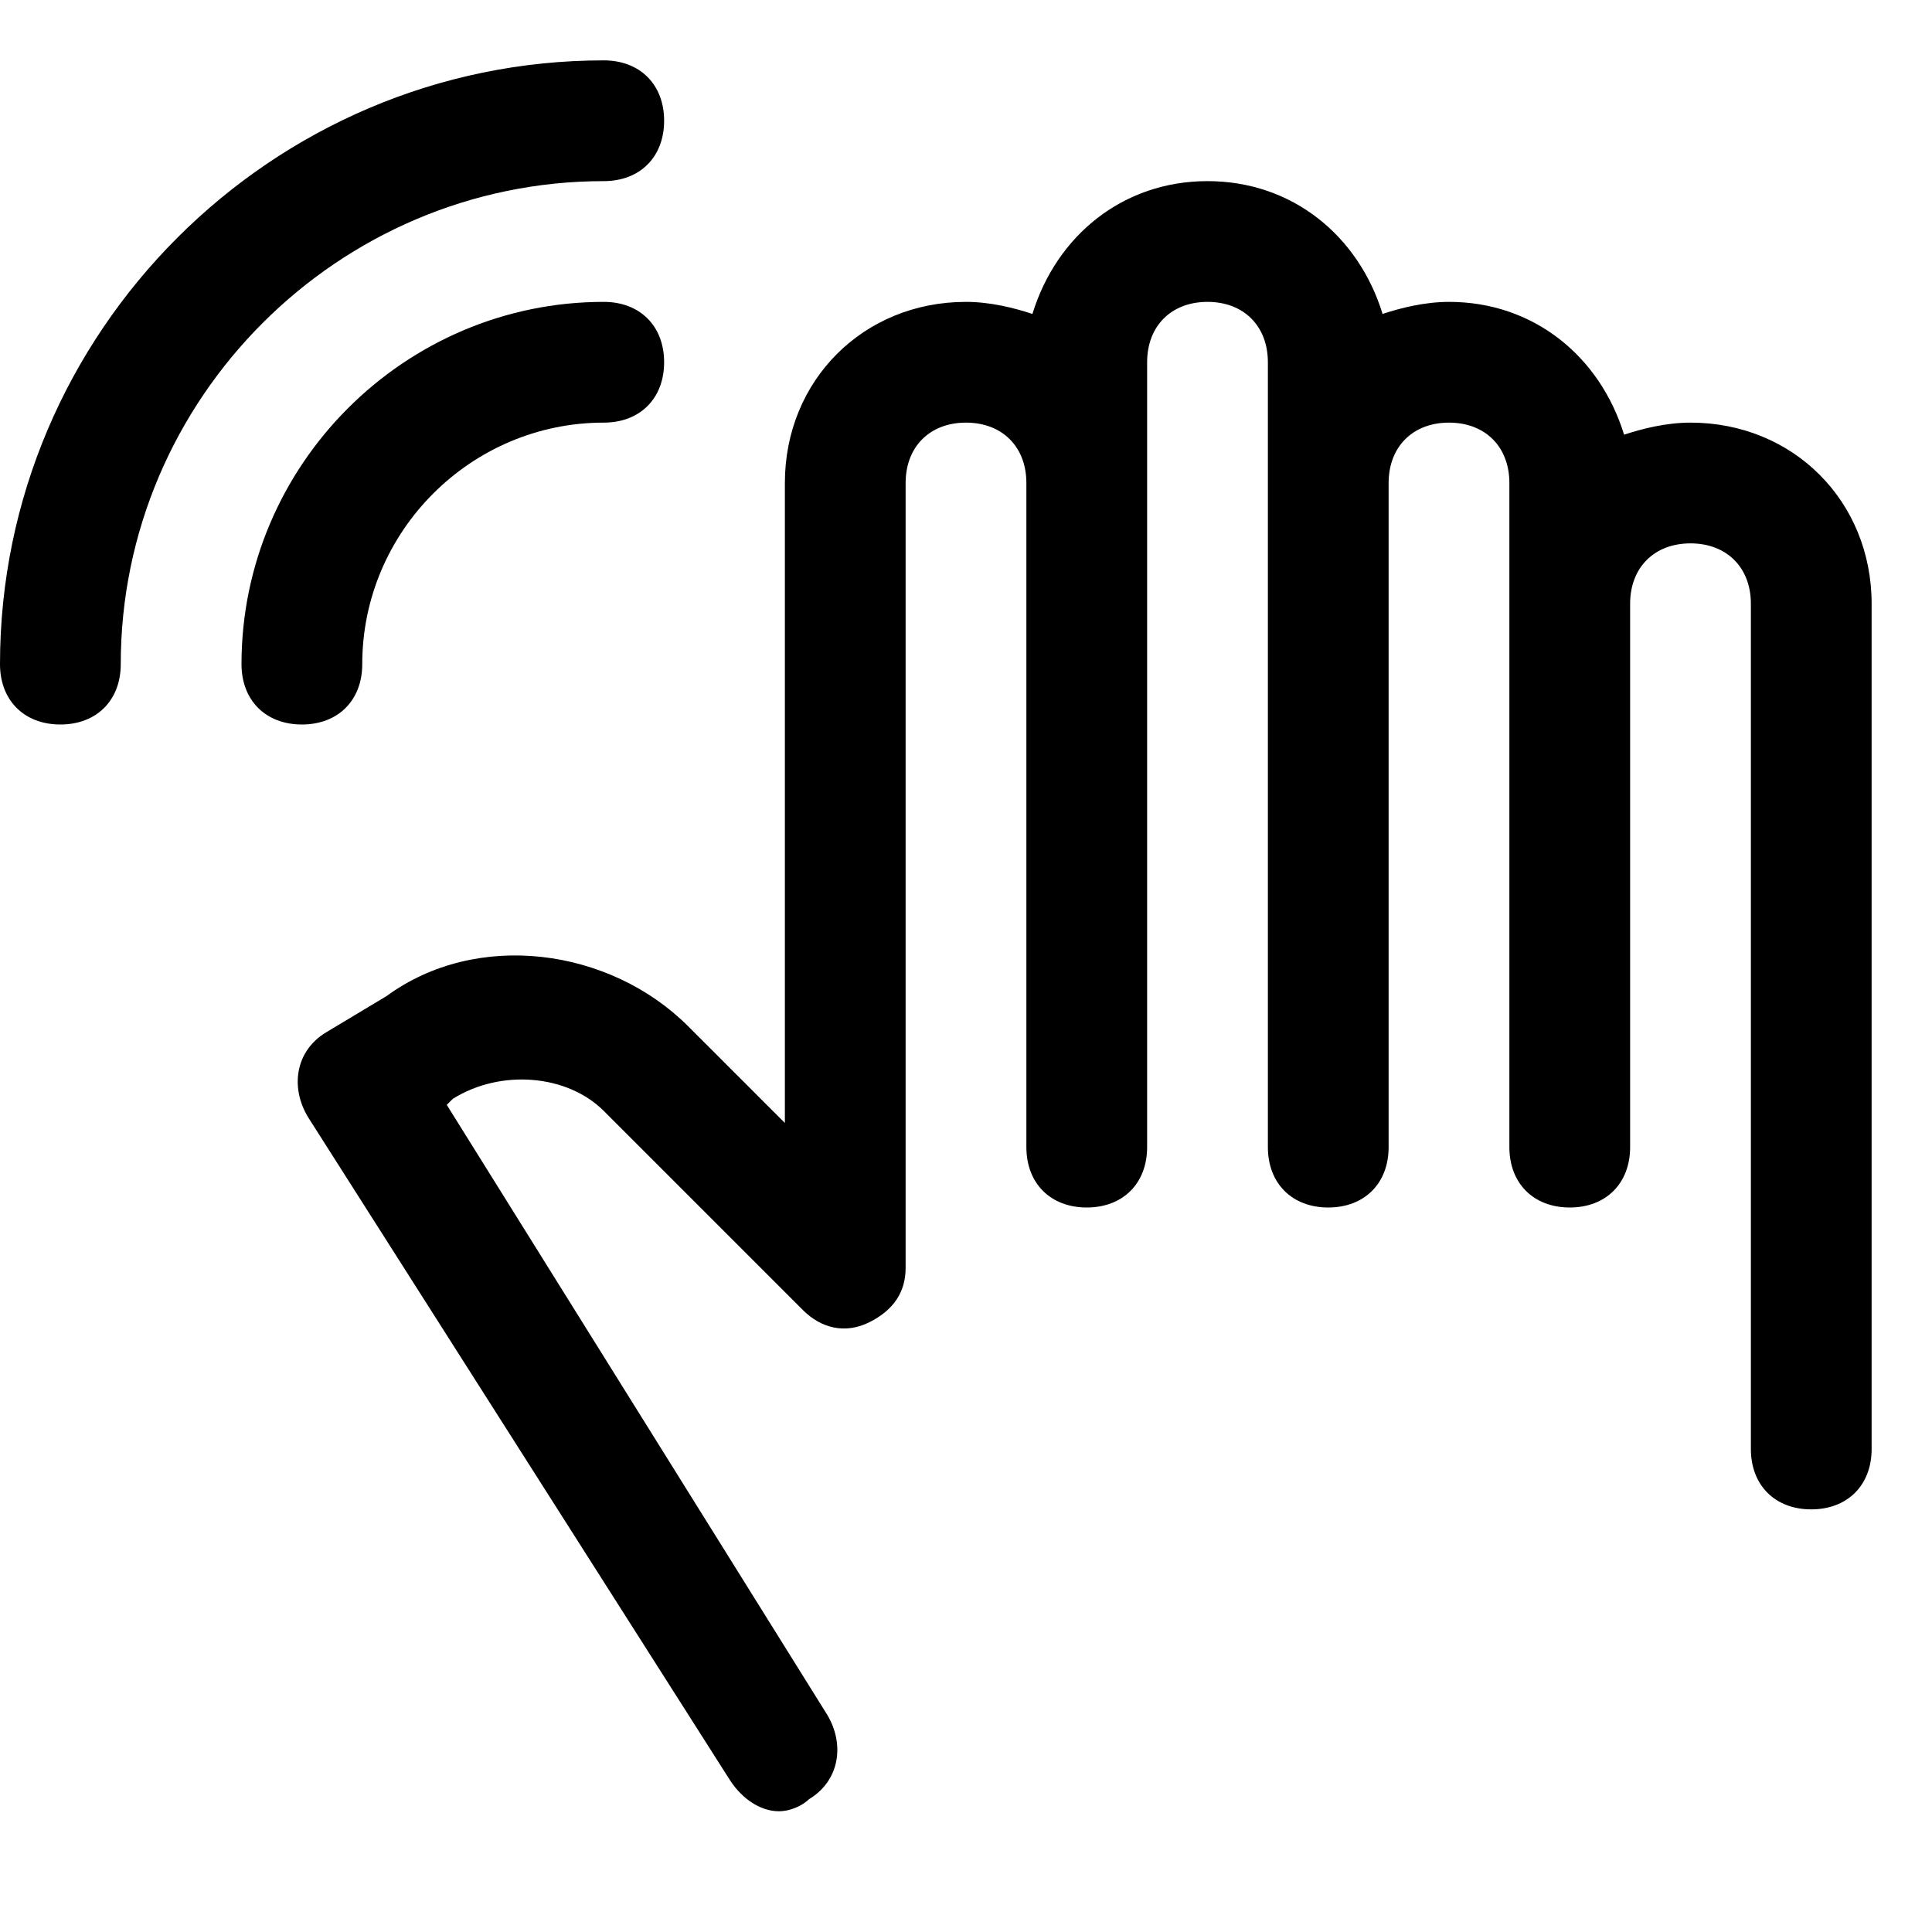 <?xml version="1.0" encoding="utf-8"?>
<!-- Generator: Adobe Illustrator 18.1.1, SVG Export Plug-In . SVG Version: 6.00 Build 0)  -->
<!DOCTYPE svg PUBLIC "-//W3C//DTD SVG 1.1//EN" "http://www.w3.org/Graphics/SVG/1.1/DTD/svg11.dtd">
<svg version="1.1" id="Layer_1" xmlns="http://www.w3.org/2000/svg" xmlns:xlink="http://www.w3.org/1999/xlink" x="0px" y="0px"
	 width="32px" height="32px" viewBox="0 0 32 32" enable-background="new 0 0 32 32" xml:space="preserve">
<path display="none" fill="none" stroke="#444444" stroke-width="2" stroke-linecap="square" stroke-miterlimit="10" d="M32,5
	c0-2.8-2.2-5-5-5"/>
<path d="M6,11c0-2.2,1.8-4,4-4c0.6,0,1-0.4,1-1s-0.4-1-1-1c-3.3,0-6,2.7-6,6c0,0.6,0.4,1,1,1S6,11.6,6,11z"/>
<path d="M1,12c0.6,0,1-0.4,1-1c0-4.4,3.6-8,8-8c0.6,0,1-0.4,1-1s-0.4-1-1-1C4.5,1,0,5.5,0,11C0,11.6,0.4,12,1,12z"/>
<path d="M30,25c0.6,0,1-0.4,1-1V10c0-1.7-1.3-3-3-3c-0.4,0-0.8,0.1-1.1,0.2C26.5,5.9,25.4,5,24,5c-0.4,0-0.8,0.1-1.1,0.2
	C22.5,3.9,21.4,3,20,3s-2.5,0.9-2.9,2.2C16.8,5.1,16.4,5,16,5c-1.7,0-3,1.3-3,3v10.6L11.4,17c-1.3-1.3-3.5-1.6-5-0.5l-1,0.6
	c-0.5,0.3-0.6,0.9-0.3,1.4l7,11c0.2,0.3,0.5,0.5,0.8,0.5c0.2,0,0.4-0.1,0.5-0.2c0.5-0.3,0.6-0.9,0.3-1.4L7.4,18.3l0.1-0.1
	c0.8-0.5,1.9-0.4,2.5,0.2l3.3,3.3c0.3,0.3,0.7,0.4,1.1,0.2c0.4-0.2,0.6-0.5,0.6-0.9V8c0-0.6,0.4-1,1-1s1,0.4,1,1v11c0,0.6,0.4,1,1,1
	s1-0.4,1-1V8V6c0-0.6,0.4-1,1-1s1,0.4,1,1v2v11c0,0.6,0.4,1,1,1s1-0.4,1-1V8c0-0.6,0.4-1,1-1s1,0.4,1,1v2v9c0,0.6,0.4,1,1,1
	s1-0.4,1-1v-9c0-0.6,0.4-1,1-1s1,0.4,1,1v14C29,24.6,29.4,25,30,25z"/>
</svg>
